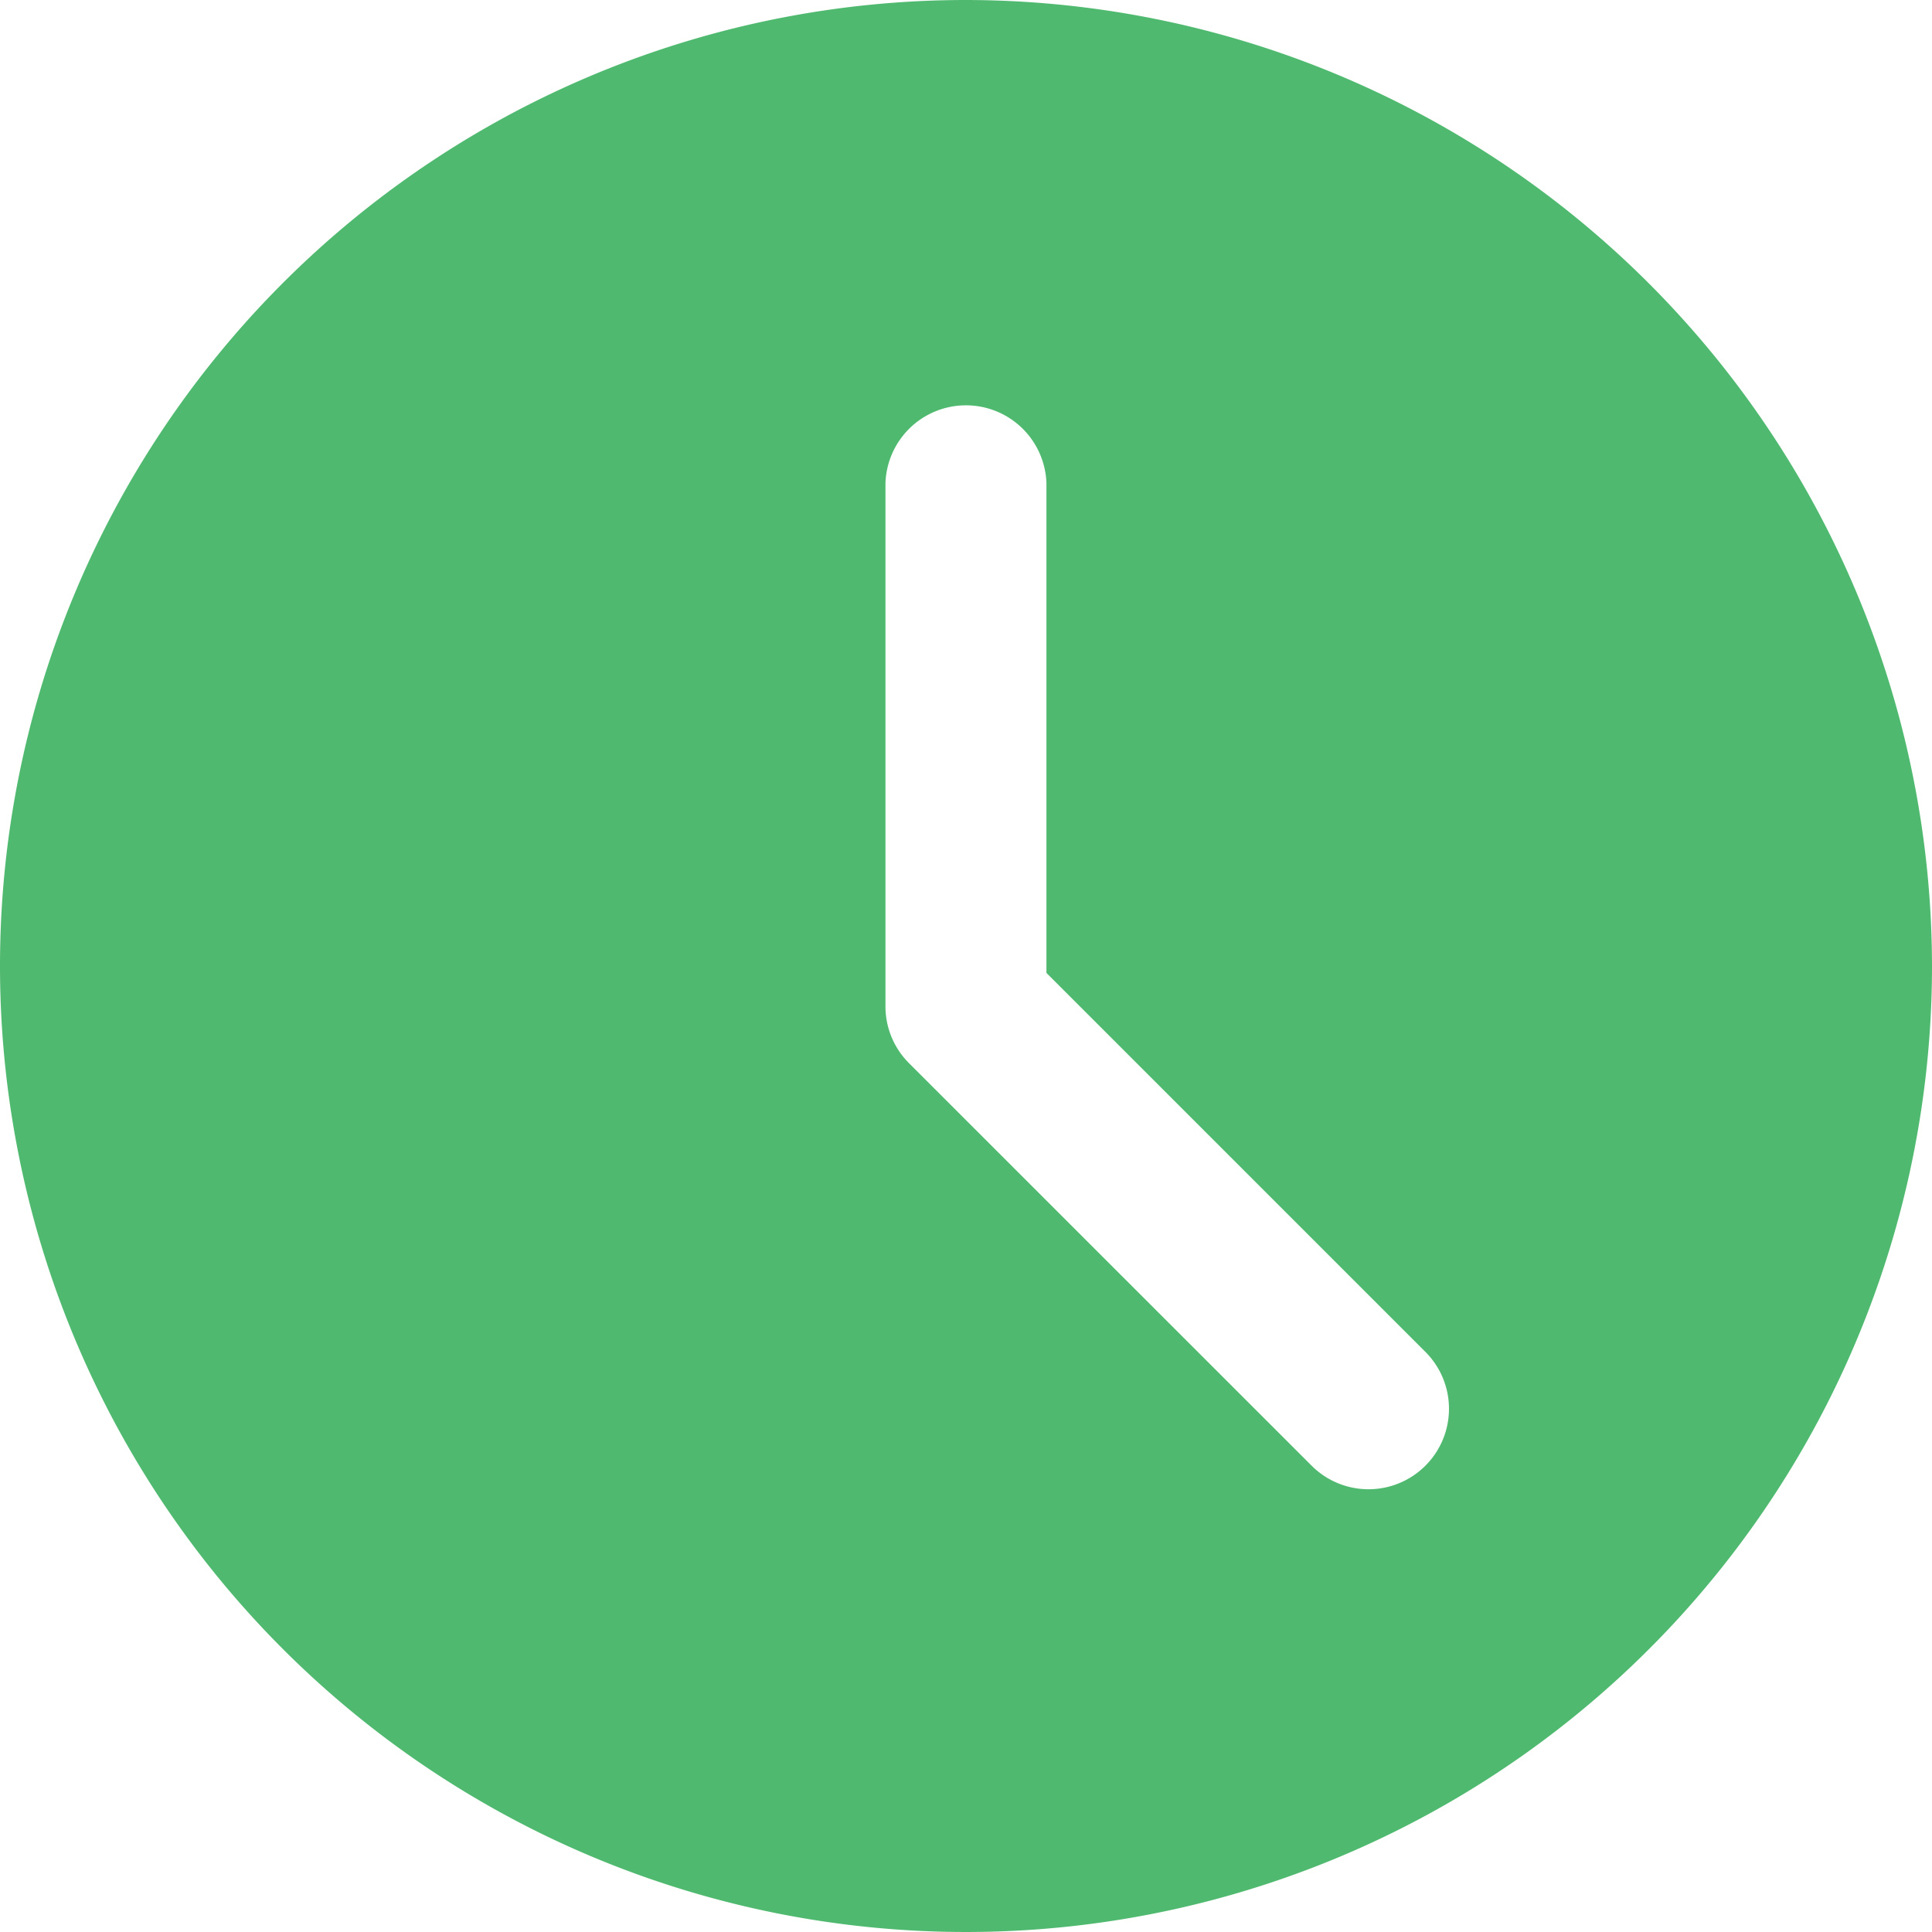 <svg xmlns="http://www.w3.org/2000/svg" width="19" height="19" viewBox="0 0 19 19">
  <path id="clock_1_" data-name="clock (1)" d="M9.5,0A9.5,9.5,0,1,0,19,9.5,9.511,9.511,0,0,0,9.5,0Zm4.518,14.414a.791.791,0,0,1-1.119,0L8.94,10.456a.788.788,0,0,1-.232-.56V4.75a.792.792,0,0,1,1.583,0V9.568l3.726,3.726A.791.791,0,0,1,14.018,14.414Zm0,0" fill="#4fba6f"/>
</svg>
